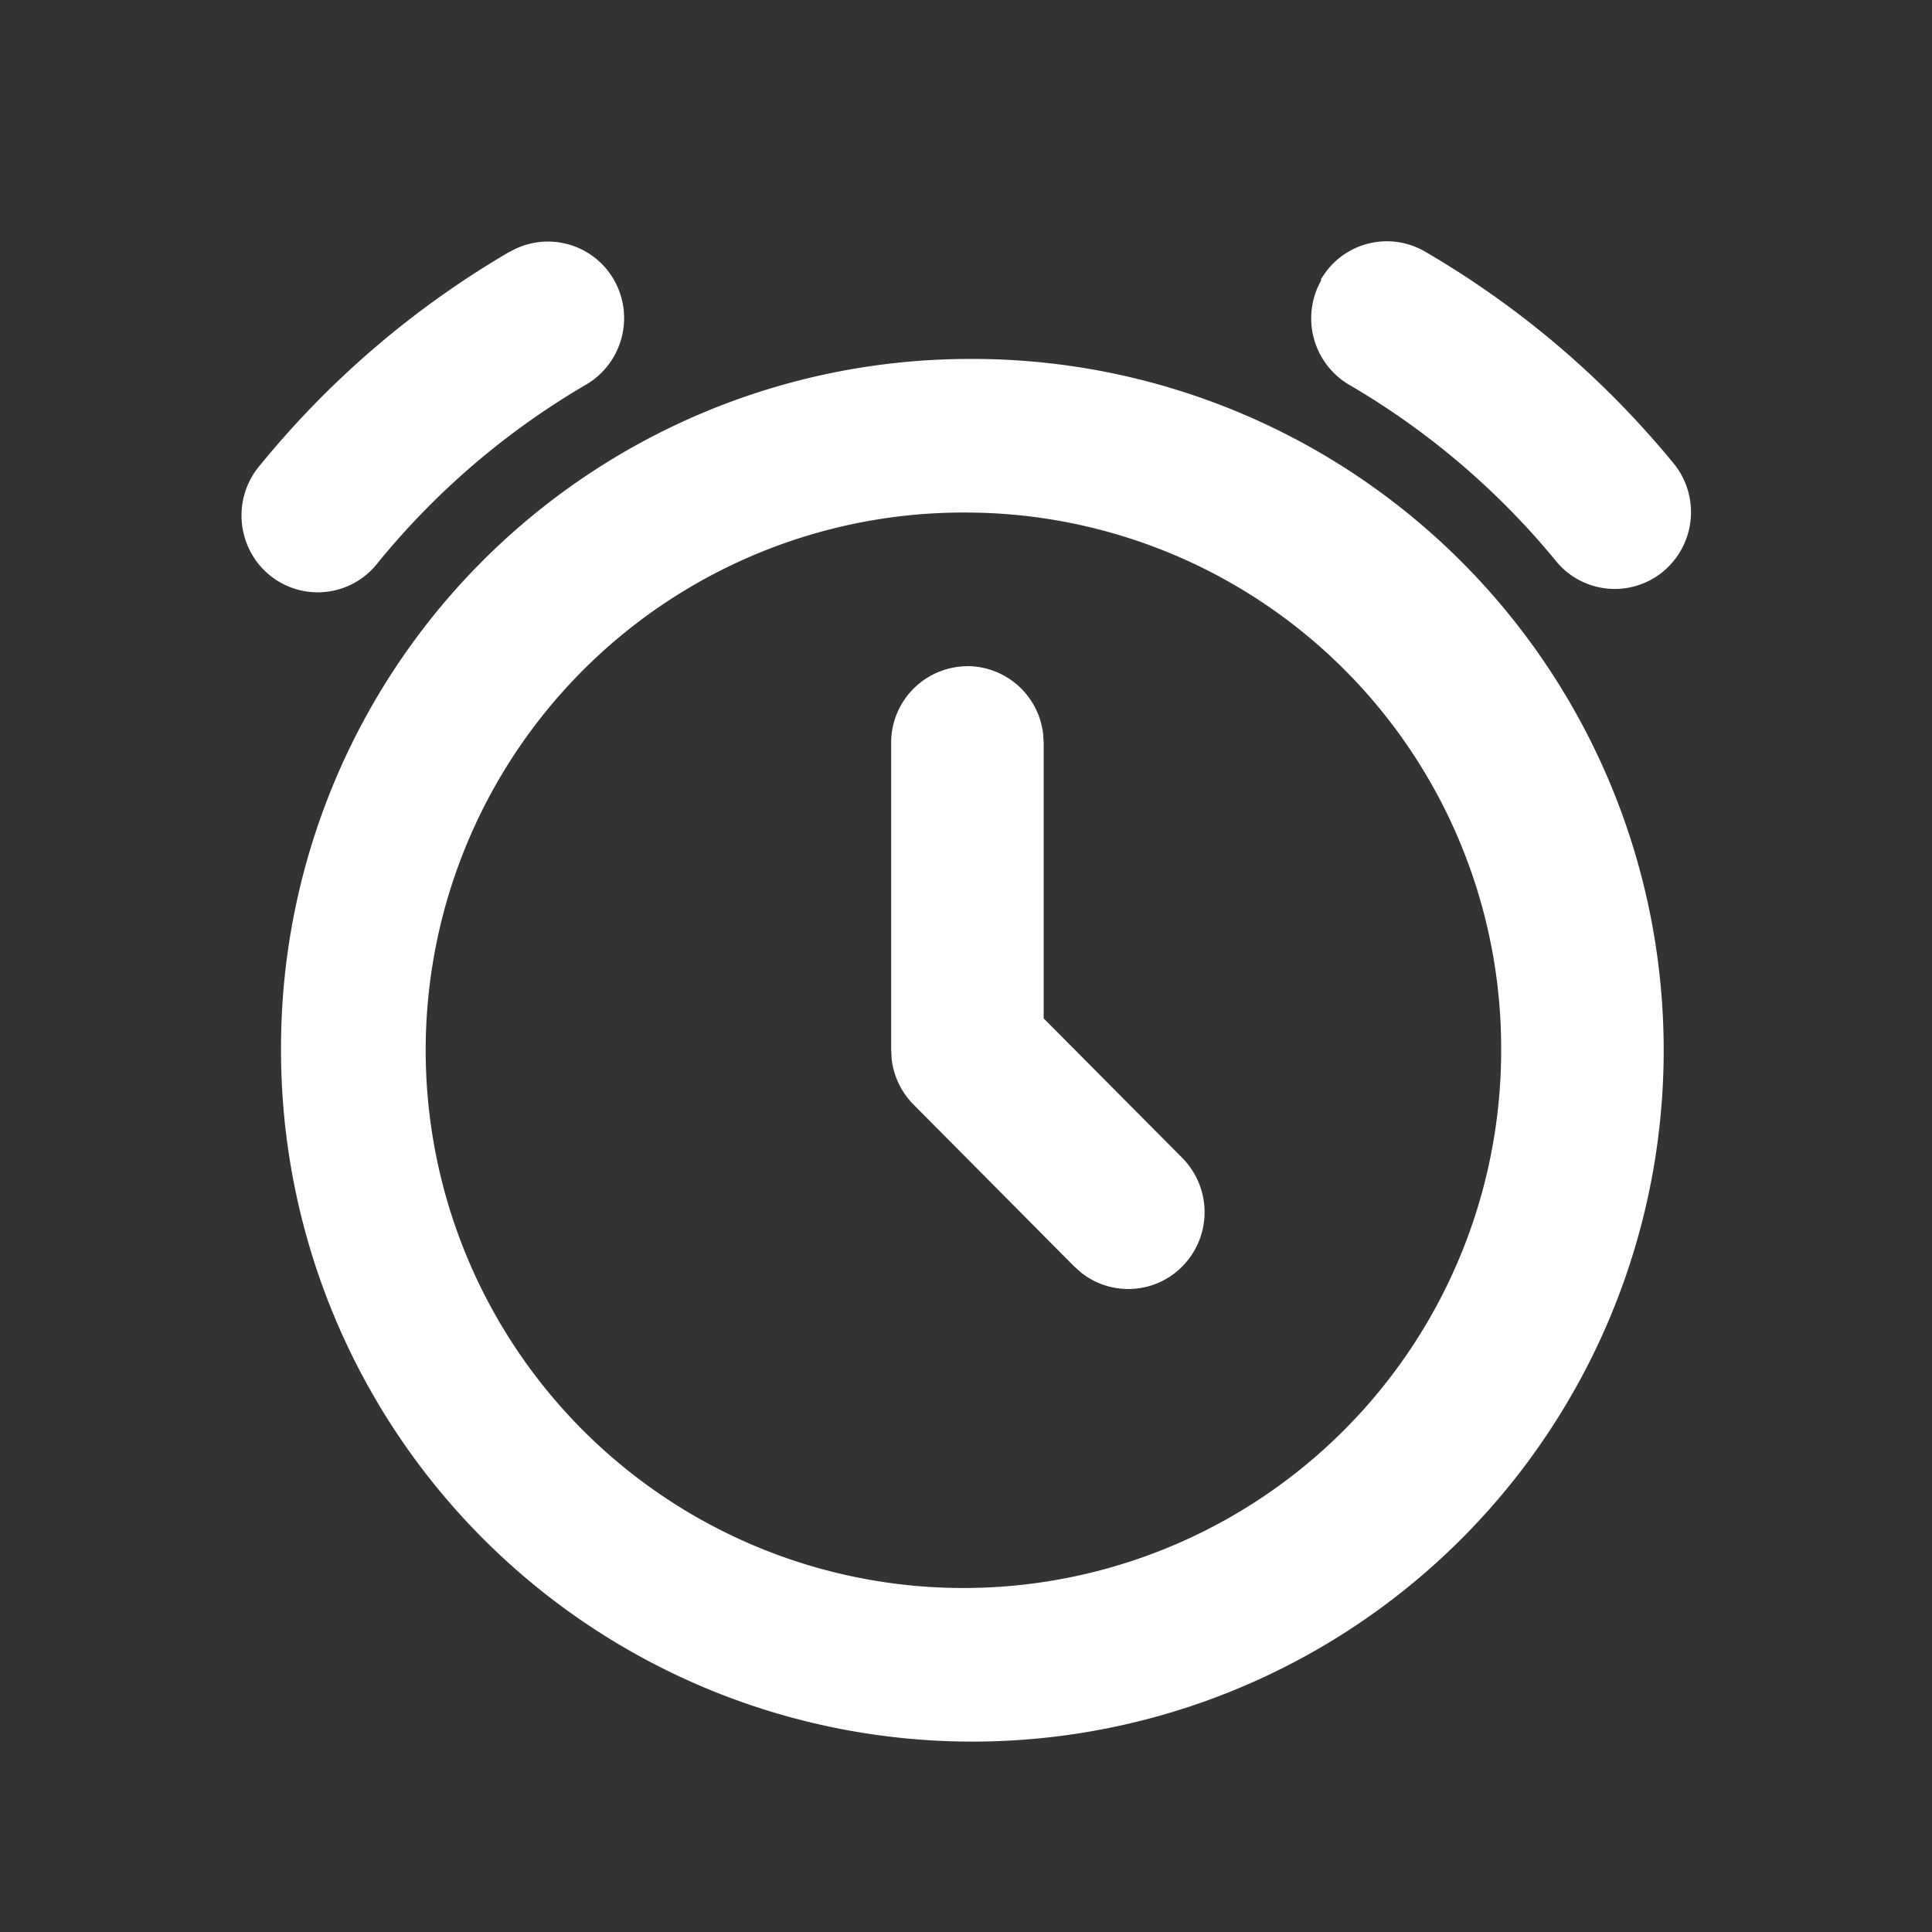 <svg id="icon_time" xmlns="http://www.w3.org/2000/svg" width="24" height="24" viewBox="0 0 24 24">
  <rect x="0" y="0" width="24" height="24" fill="#333333" stroke="none"/>
  <path id="パス_140204" data-name="パス 140204" d="M24,0V24H0V0ZM12.593,23.258l-.011,0-.071.035-.02,0-.014,0-.071-.035a.02.02,0,0,0-.024,0l0,.01-.017.428.005.02.01.013.1.074.015,0,.012,0,.1-.074.012-.016,0-.017-.017-.427A.021.021,0,0,0,12.593,23.258Zm.265-.113-.013,0-.185.093-.01.01,0,.011.018.43.005.012.008.007.2.093a.025.025,0,0,0,.029-.008l0-.014-.034-.614a.027.027,0,0,0-.02-.022Zm-.715,0a.023.023,0,0,0-.027.006l-.006.014-.034.614a.025.025,0,0,0,.017.024l.015,0,.2-.093.01-.008,0-.011.017-.43,0-.012-.01-.01-.184-.092Z" fill="none"/>
  <path id="パス_140382" data-name="パス 140382" d="M11.5,3.93a8.588,8.588,0,1,1-8.526,8.588A8.557,8.557,0,0,1,11.5,3.93Zm0,1.908a6.68,6.68,0,1,0,6.631,6.679A6.656,6.656,0,0,0,11.5,5.838Zm0,1.908a.95.95,0,0,1,.941.842l.007.112v3.422l1.718,1.729a.959.959,0,0,1,.044,1.309.943.943,0,0,1-1.295.121l-.09-.08-1.994-2.009a.953.953,0,0,1-.271-.563l-.007-.124V8.7A.951.951,0,0,1,11.5,7.747Zm4.39-4.8a.944.944,0,0,1,1.3-.347,11.441,11.441,0,0,1,3.1,2.649.959.959,0,0,1-.146,1.322.943.943,0,0,1-1.316-.11,9.542,9.542,0,0,0-2.585-2.209.958.958,0,0,1-.346-1.3ZM5.815,2.6a.944.944,0,0,1,1.295.348.958.958,0,0,1-.345,1.3,9.542,9.542,0,0,0-2.585,2.21A.944.944,0,0,1,2.54,6.2a.96.96,0,0,1,.176-.953,11.44,11.44,0,0,1,3.1-2.65Z" transform="translate(0.517 0.529)" fill="#fff"/>
</svg>
